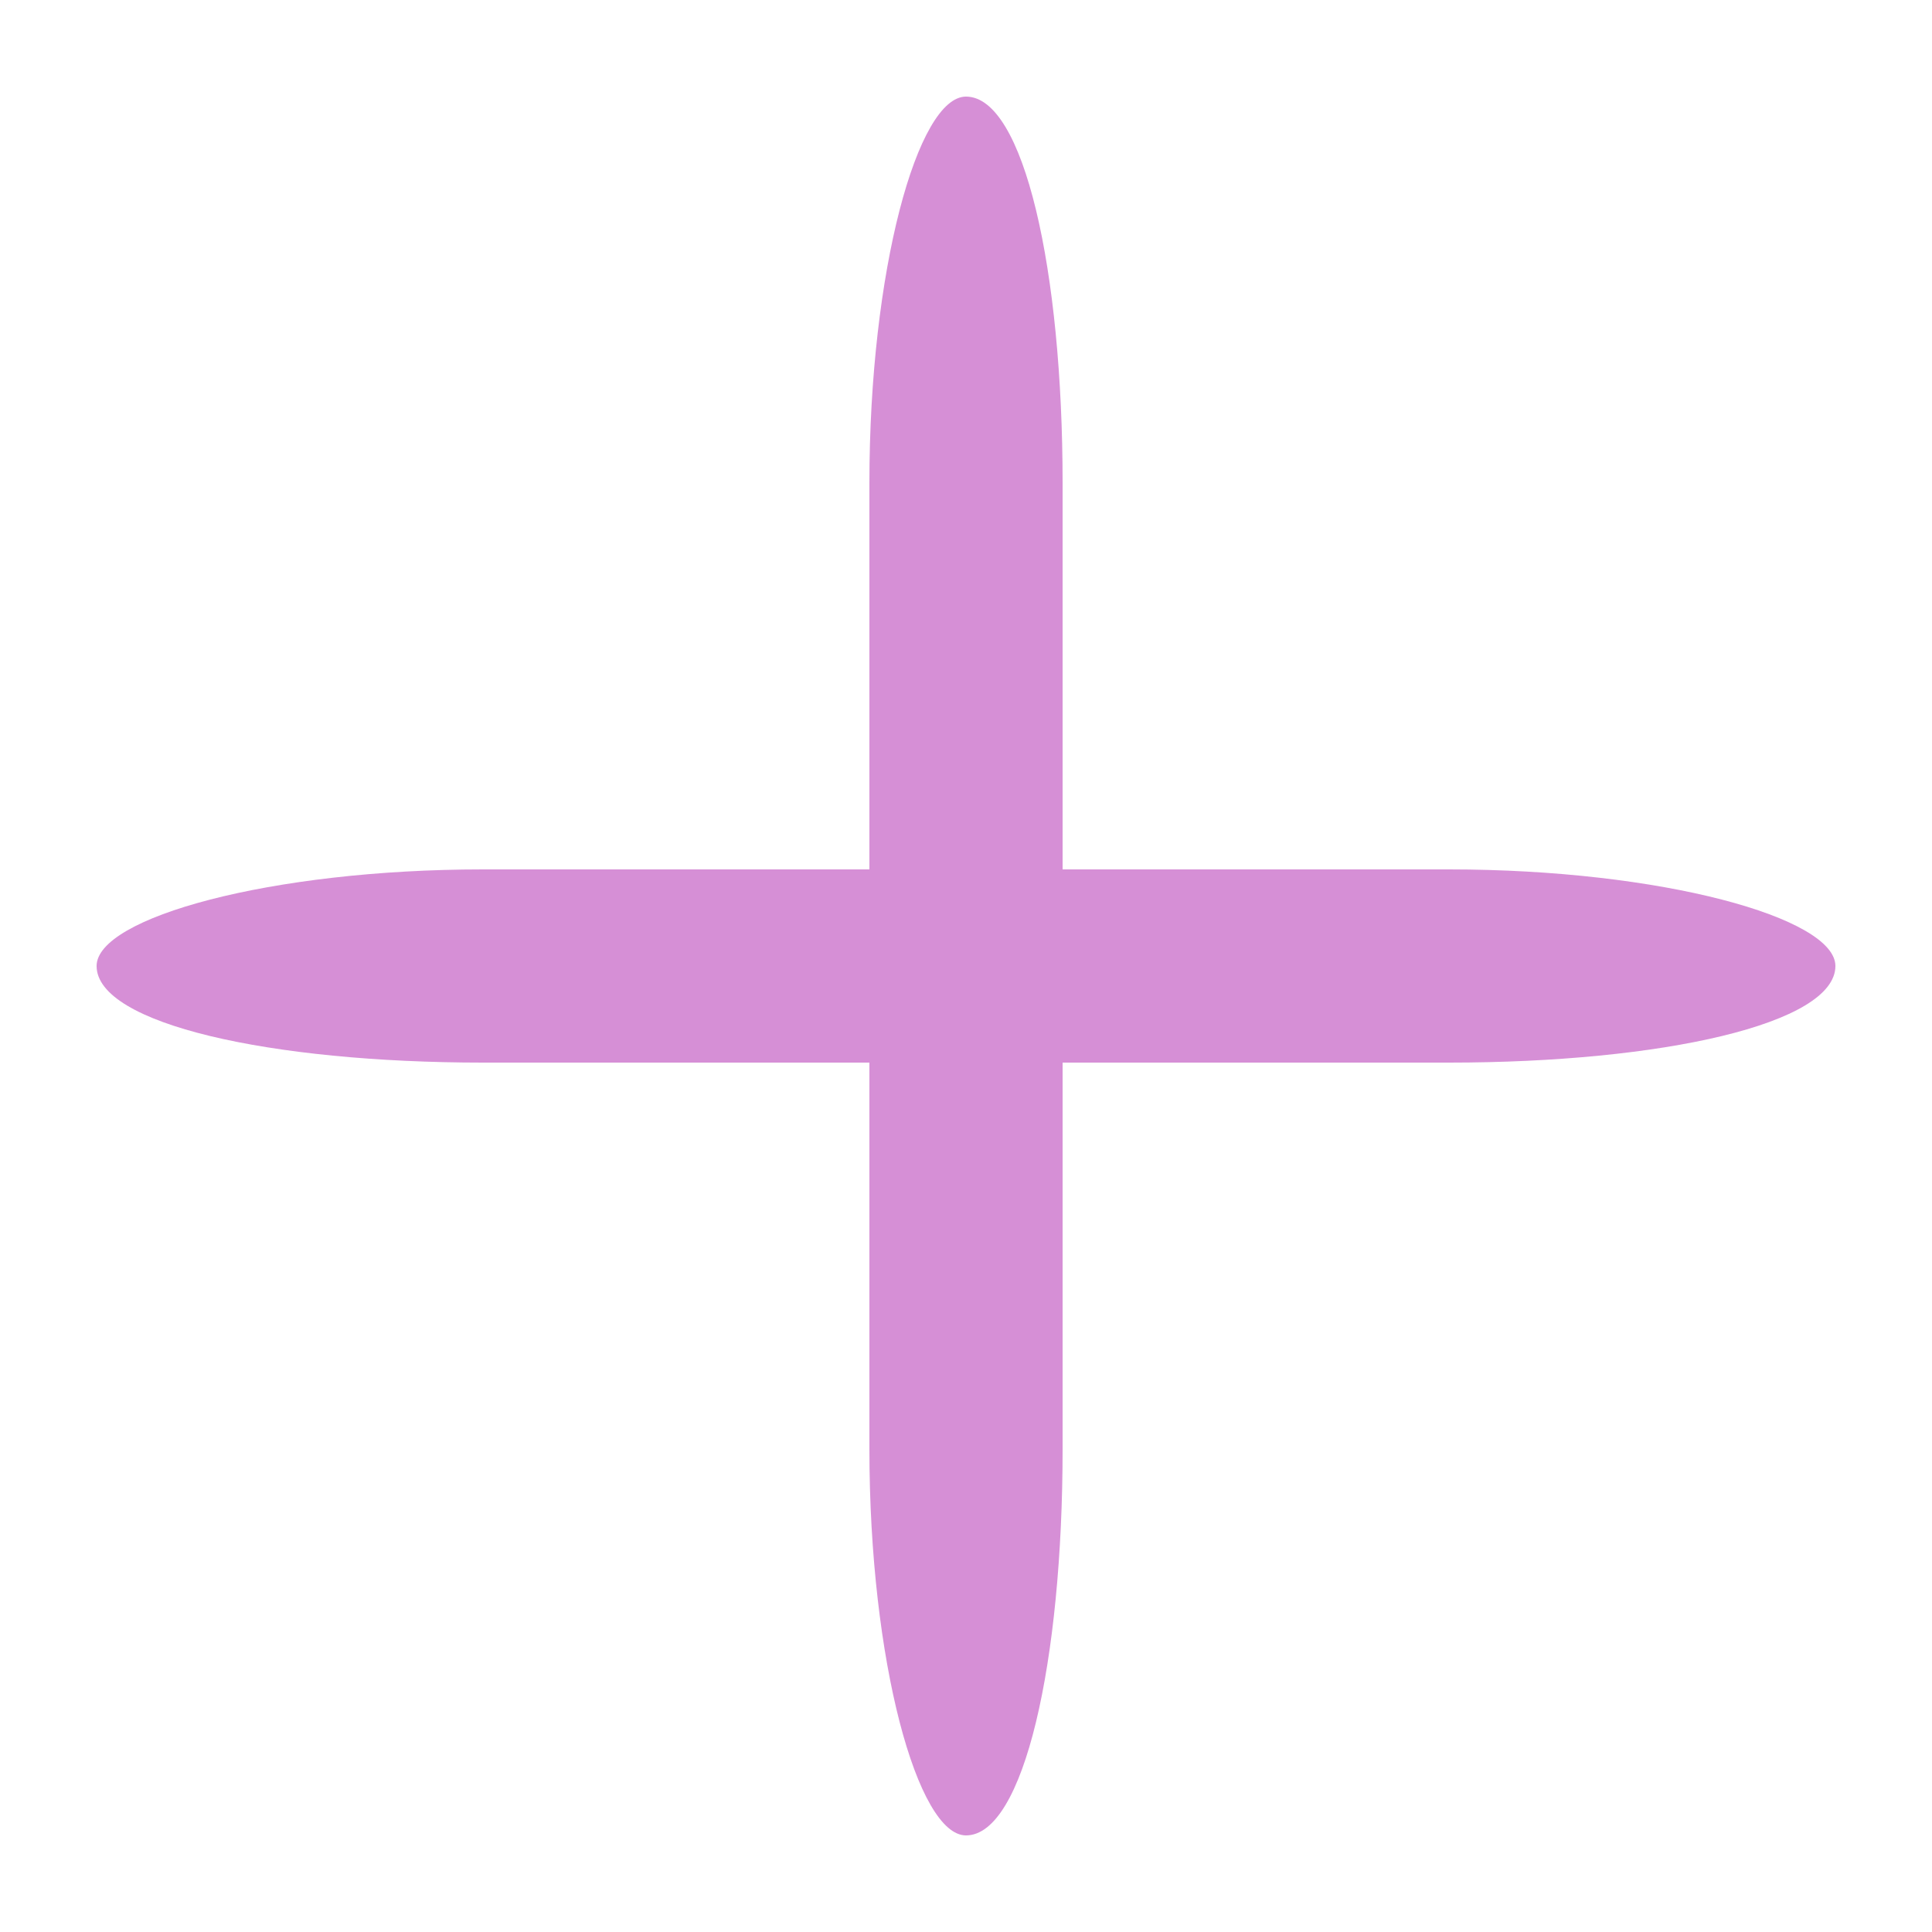 <?xml version="1.0" encoding="utf-8"?>
<!DOCTYPE svg PUBLIC "-//W3C//DTD SVG 20010904//EN" "http://www.w3.org/TR/2001/REC-SVG-20010904/DTD/svg10.dtd">
<svg version="1.0" xmlns="http://www.w3.org/2000/svg" width="20px" height="20px" viewBox="0 0 20 20" preserveAspectRatio="xMidYMid meet">
 <g fill="#d68fd6">
  <path d="M9 15 l0 -4 -4 0 c-2.2 0 -4 -0.4 -4 -1 0 -0.5 1.8 -1 4 -1 l4 0 0 -4 c0 -2.2 0.5 -4 1 -4 0.6 0 1 1.8 1 4 l0 4 4 0 c2.2 0 4 0.5 4 1 0 0.6 -1.8 1 -4 1 l-4 0 0 4 c0 2.2 -0.4 4 -1 4 -0.5 0 -1 -1.8 -1 -4z"/>
 </g>
</svg>